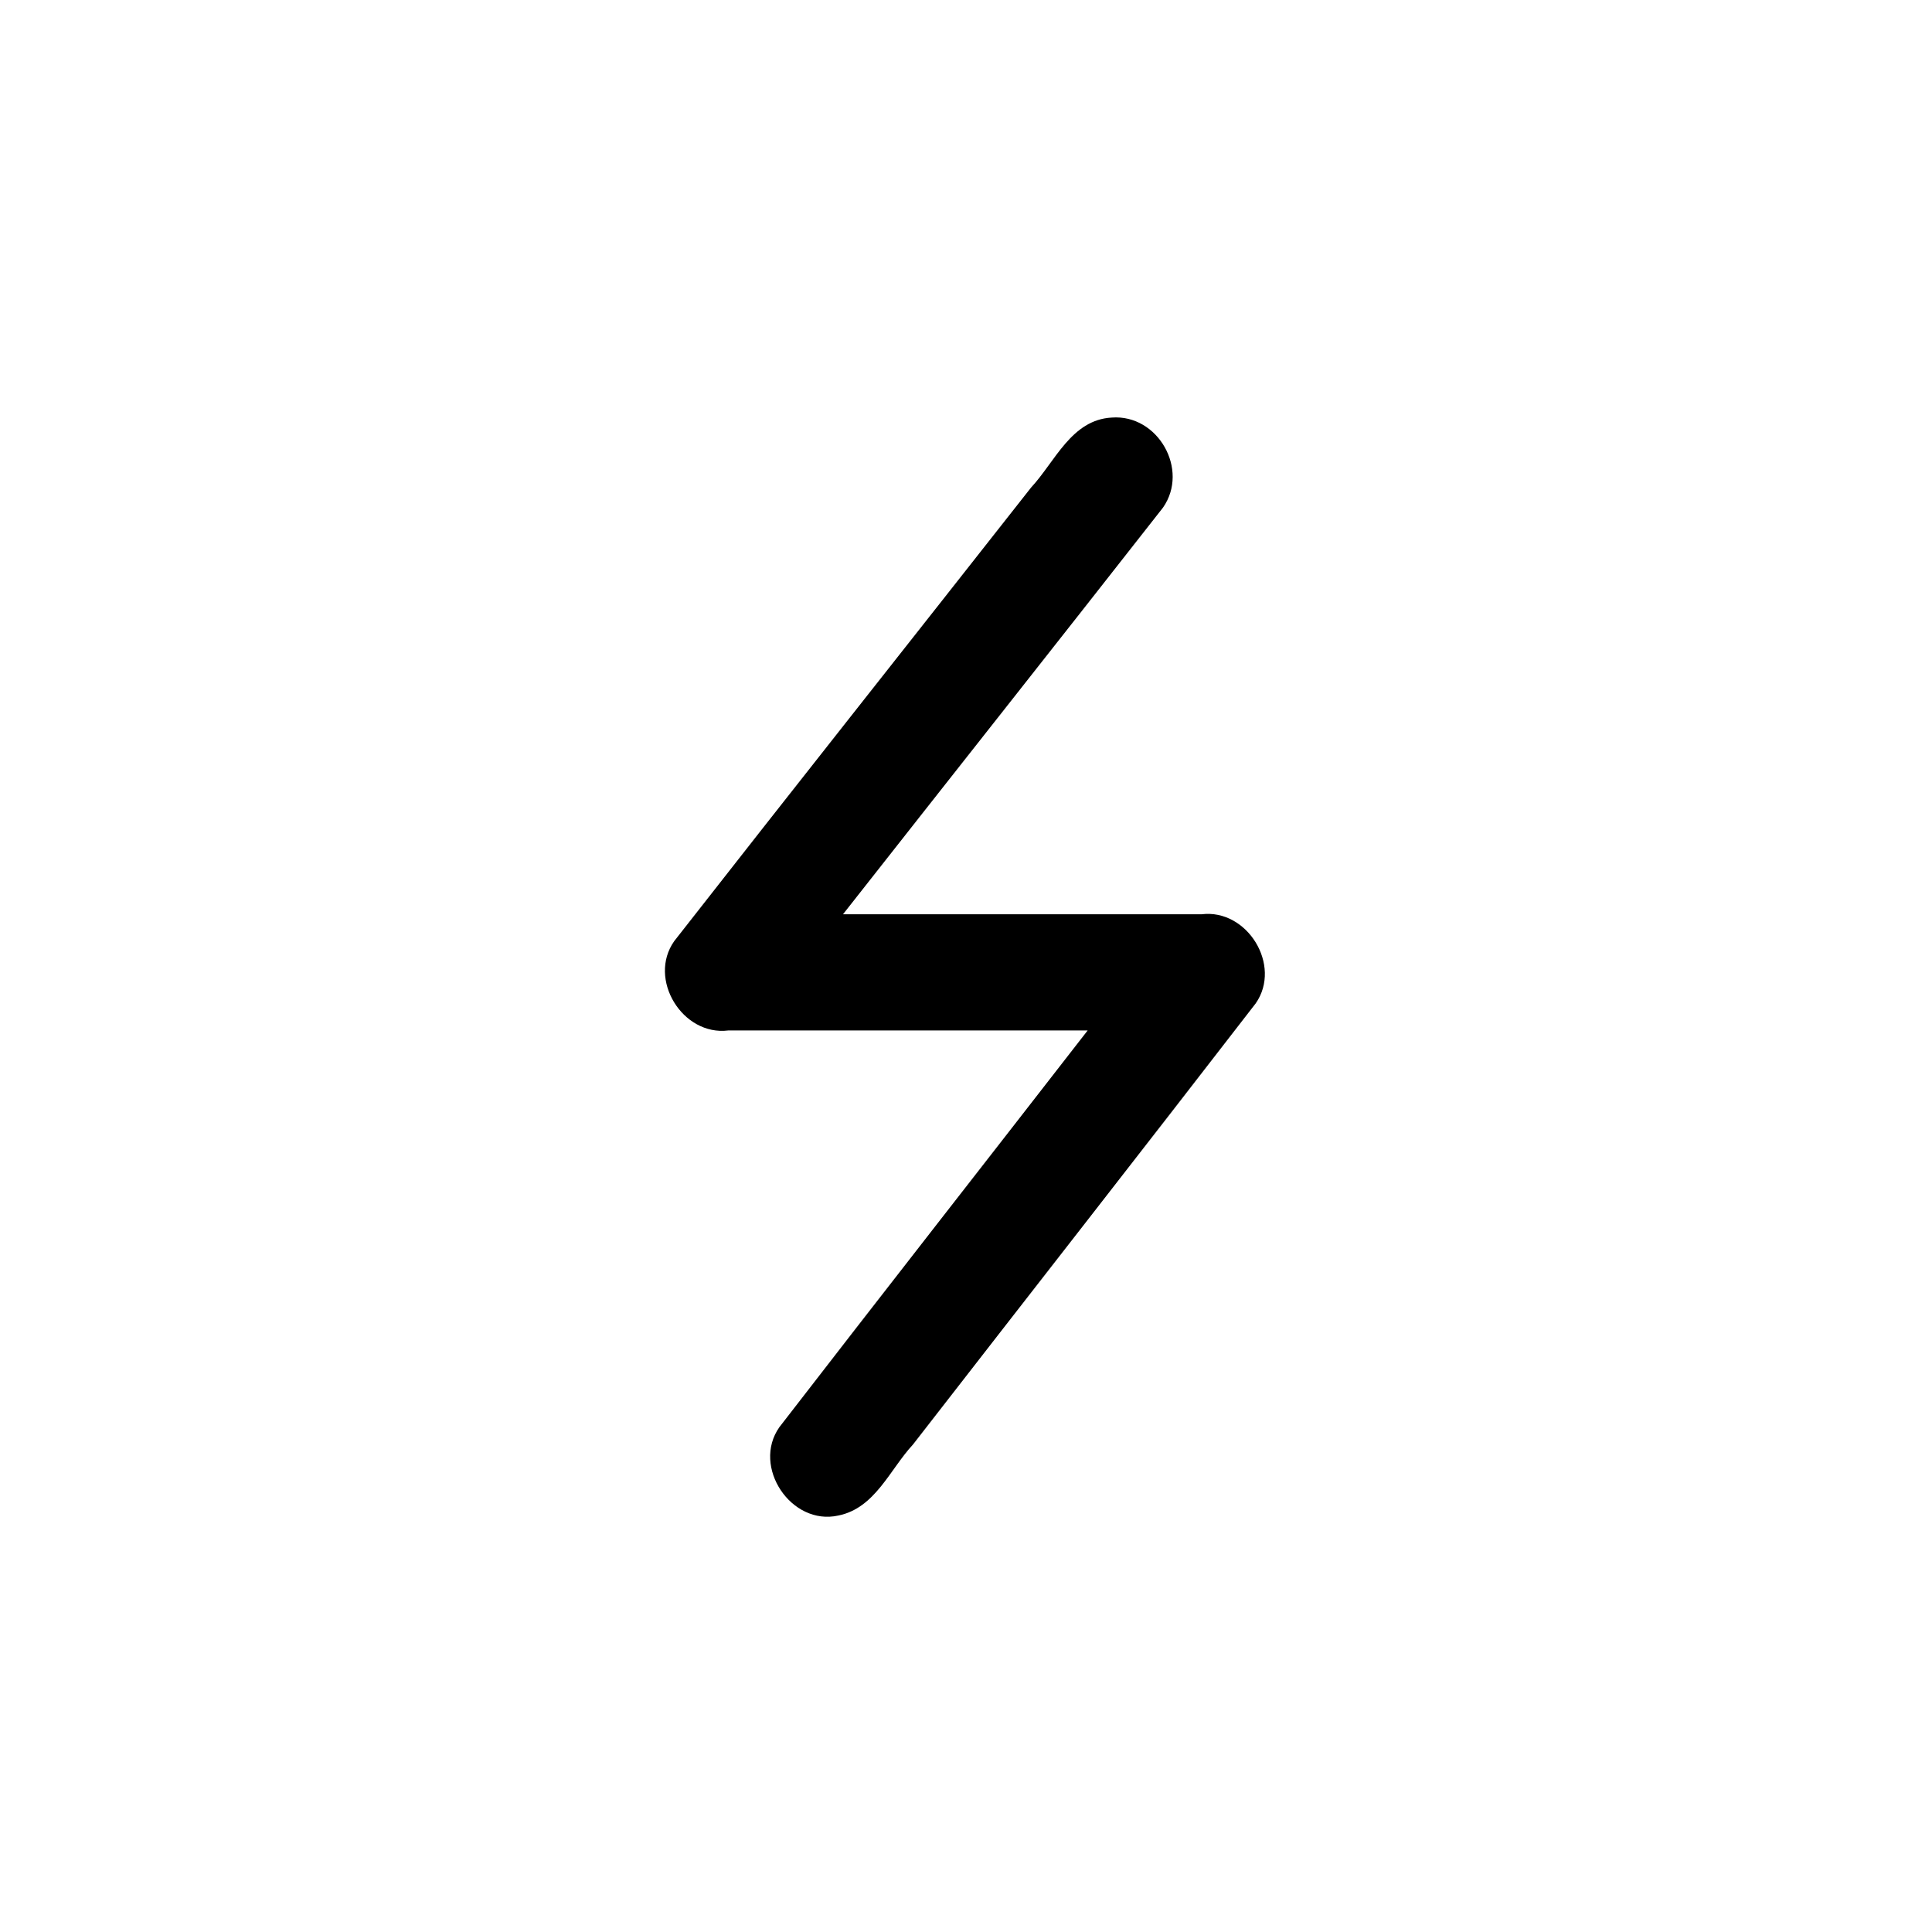 <?xml version="1.0" encoding="UTF-8" standalone="no"?>
<!-- Created with Inkscape (http://www.inkscape.org/) -->

<svg
   xmlns:dc="http://purl.org/dc/elements/1.1/"
   xmlns:cc="http://creativecommons.org/ns#"
   xmlns:rdf="http://www.w3.org/1999/02/22-rdf-syntax-ns#"
   xmlns:svg="http://www.w3.org/2000/svg"
   xmlns="http://www.w3.org/2000/svg"
   xmlns:sodipodi="http://sodipodi.sourceforge.net/DTD/sodipodi-0.dtd"
   xmlns:inkscape="http://www.inkscape.org/namespaces/inkscape"
   sodipodi:docname="Bonsai.PulsePal.svg"
   inkscape:version="0.92.4 (5da689c313, 2019-01-14)"
   version="1.1"
   id="svg2985"
   height="30"
   width="30">
  <defs
     id="defs2987" />
  <sodipodi:namedview
     id="base"
     pagecolor="#ffffff"
     bordercolor="#666666"
     borderopacity="1.0"
     inkscape:pageopacity="0.0"
     inkscape:pageshadow="2"
     inkscape:zoom="22.627418"
     inkscape:cx="-3.8015088"
     inkscape:cy="13.107592"
     inkscape:document-units="mm"
     inkscape:current-layer="layer1"
     showgrid="false"
     inkscape:window-width="1819"
     inkscape:window-height="1057"
     inkscape:window-x="93"
     inkscape:window-y="-8"
     inkscape:window-maximized="1"
     units="px"
     showguides="true"
     inkscape:guide-bbox="true"
     inkscape:snap-object-midpoints="true"
     inkscape:snap-bbox="true"
     inkscape:bbox-nodes="true"
     inkscape:bbox-paths="true"
     inkscape:snap-bbox-edge-midpoints="true"
     inkscape:snap-bbox-midpoints="true"
     inkscape:object-paths="true"
     inkscape:snap-intersection-paths="true"
     inkscape:snap-midpoints="true"
     inkscape:snap-center="true">
    <sodipodi:guide
       orientation="0,1"
       position="-15.625,14.893"
       id="guide2986"
       inkscape:locked="false" />
    <sodipodi:guide
       orientation="1,0"
       position="14.941,32.422"
       id="guide2988"
       inkscape:locked="false" />
    <sodipodi:guide
       position="9.5,29"
       orientation="0.707,0.707"
       id="guide1373"
       inkscape:locked="false"
       inkscape:label=""
       inkscape:color="rgb(0,0,255)" />
    <sodipodi:guide
       position="18.355,25.232"
       orientation="0,1"
       id="guide818"
       inkscape:locked="false" />
    <sodipodi:guide
       position="9.101,12.696"
       orientation="1,0"
       id="guide820"
       inkscape:locked="false" />
    <sodipodi:guide
       position="11.529,4.556"
       orientation="0,1"
       id="guide822"
       inkscape:locked="false" />
    <sodipodi:guide
       position="20.784,17.092"
       orientation="1,0"
       id="guide824"
       inkscape:locked="false" />
  </sodipodi:namedview>
  <g
     inkscape:label="Layer 1"
     inkscape:groupmode="layer"
     id="layer1"
     transform="translate(0,-1022.362)">
    <g
       id="g1488"
       transform="translate(0,1022.362)"
       inkscape:label="Voronoi" />
    <g
       id="g1516"
       transform="translate(0,1022.362)"
       inkscape:label="Voronoi" />
    <path
       style="color:#000000;font-style:normal;font-variant:normal;font-weight:normal;font-stretch:normal;font-size:medium;line-height:normal;font-family:sans-serif;font-variant-ligatures:normal;font-variant-position:normal;font-variant-caps:normal;font-variant-numeric:normal;font-variant-alternates:normal;font-feature-settings:normal;text-indent:0;text-align:start;text-decoration:none;text-decoration-line:none;text-decoration-style:solid;text-decoration-color:#000000;letter-spacing:normal;word-spacing:normal;text-transform:none;writing-mode:lr-tb;direction:ltr;text-orientation:mixed;dominant-baseline:auto;baseline-shift:baseline;text-anchor:start;white-space:normal;shape-padding:0;clip-rule:nonzero;display:inline;overflow:visible;visibility:visible;opacity:1;isolation:auto;mix-blend-mode:normal;color-interpolation:sRGB;color-interpolation-filters:linearRGB;solid-color:#000000;solid-opacity:1;vector-effect:none;fill-opacity:1;fill-rule:evenodd;stroke:none;stroke-width:1.806;stroke-linecap:round;stroke-linejoin:round;stroke-miterlimit:4;stroke-dasharray:none;stroke-dashoffset:0;stroke-opacity:1;color-rendering:auto;image-rendering:auto;shape-rendering:auto;text-rendering:auto;enable-background:accumulate"
       d="M 17.262,1028.846 C 16.636,1028.881 16.385,1029.529 16.011,1029.932 14.165,1032.281 12.309,1034.622 10.469,1036.976 10.054,1037.565 10.597,1038.451 11.308,1038.363 13.168,1038.363 15.029,1038.363 16.889,1038.363 15.294,1040.418 13.691,1042.465 12.102,1044.523 11.67,1045.137 12.285,1046.059 13.018,1045.895 13.589,1045.78 13.816,1045.181 14.177,1044.792 15.95,1042.507 17.732,1040.23 19.499,1037.942 19.91,1037.351 19.366,1036.47 18.657,1036.559 16.801,1036.559 14.945,1036.559 13.09,1036.559 14.745,1034.453 16.408,1032.352 18.059,1030.244 18.471,1029.654 17.98,1028.791 17.262,1028.846 Z"
       id="path825"
       inkscape:connector-curvature="0" />
  </g>
</svg>
